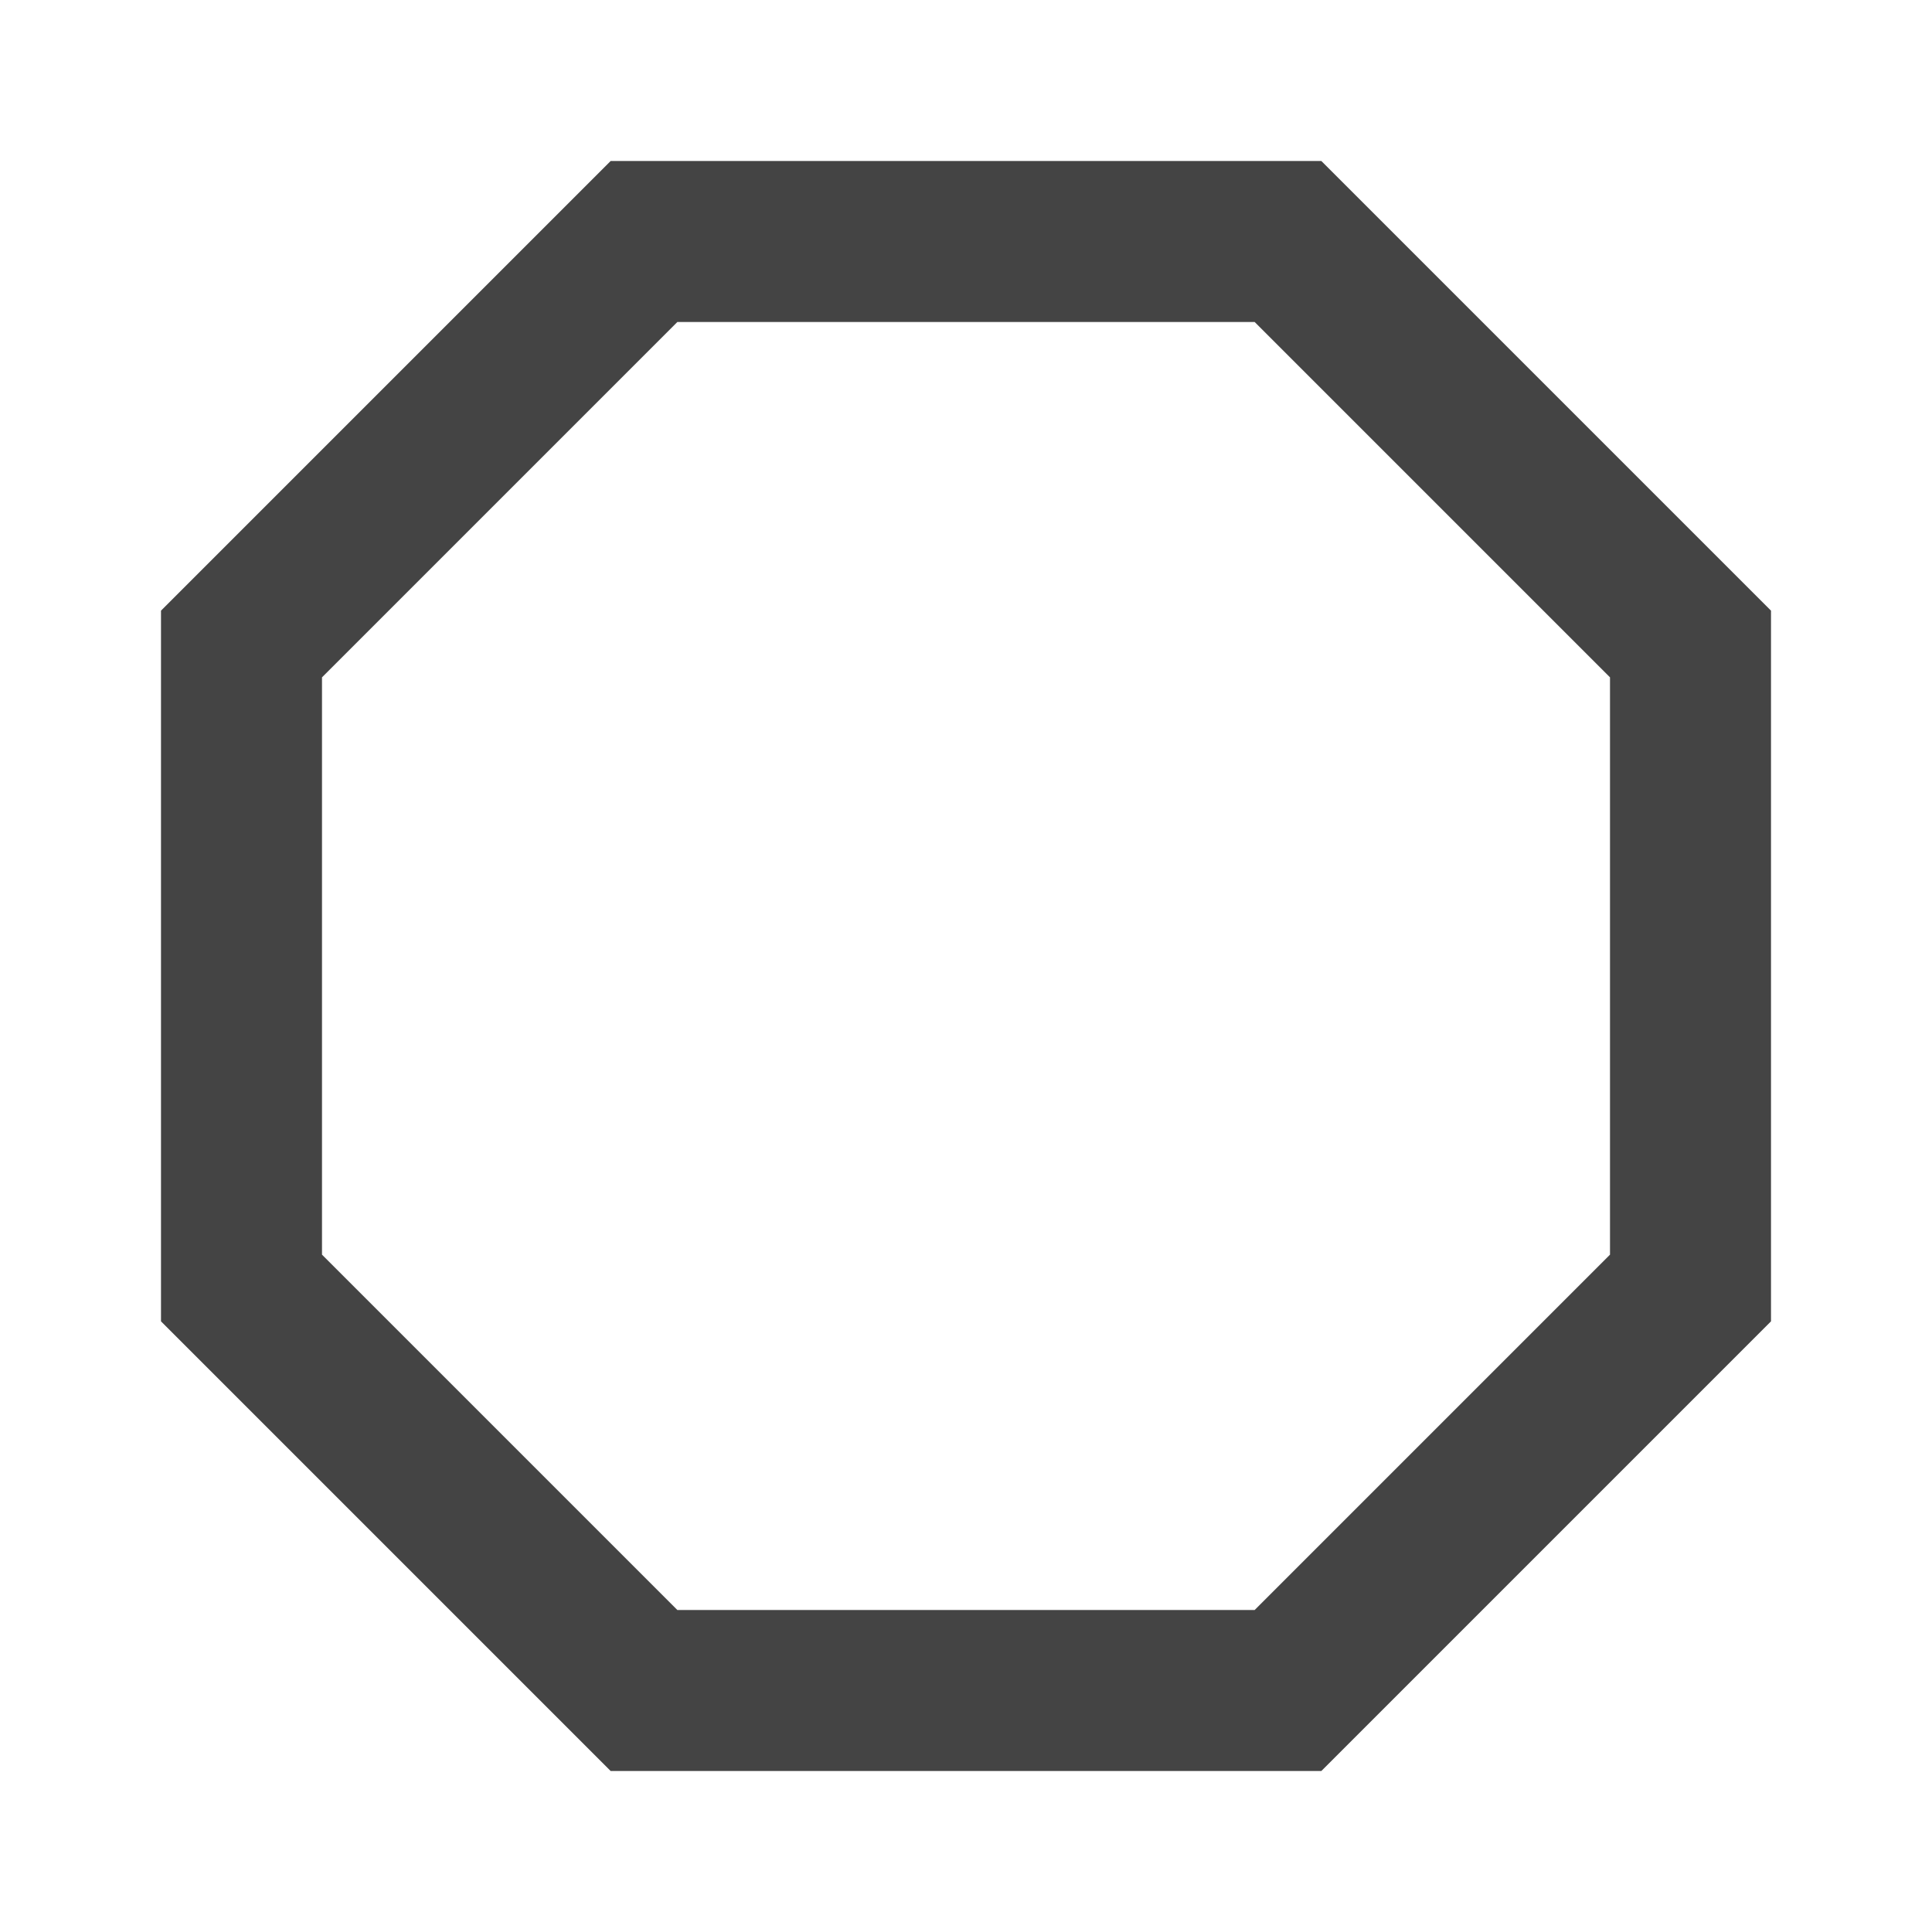 <svg role="img" xmlns="http://www.w3.org/2000/svg" width="24px" height="24px" viewBox="0 0 24 24" aria-labelledby="octagonIconTitle" stroke="#444" stroke-width="2" stroke-linecap="square" stroke-linejoin="miter" fill="none" color="#444"> <title id="octagonIconTitle">Octagon</title> <polygon points="16 3 21 8 21 16 16 21 8 21 3 16 3 8 8 3"/> </svg>